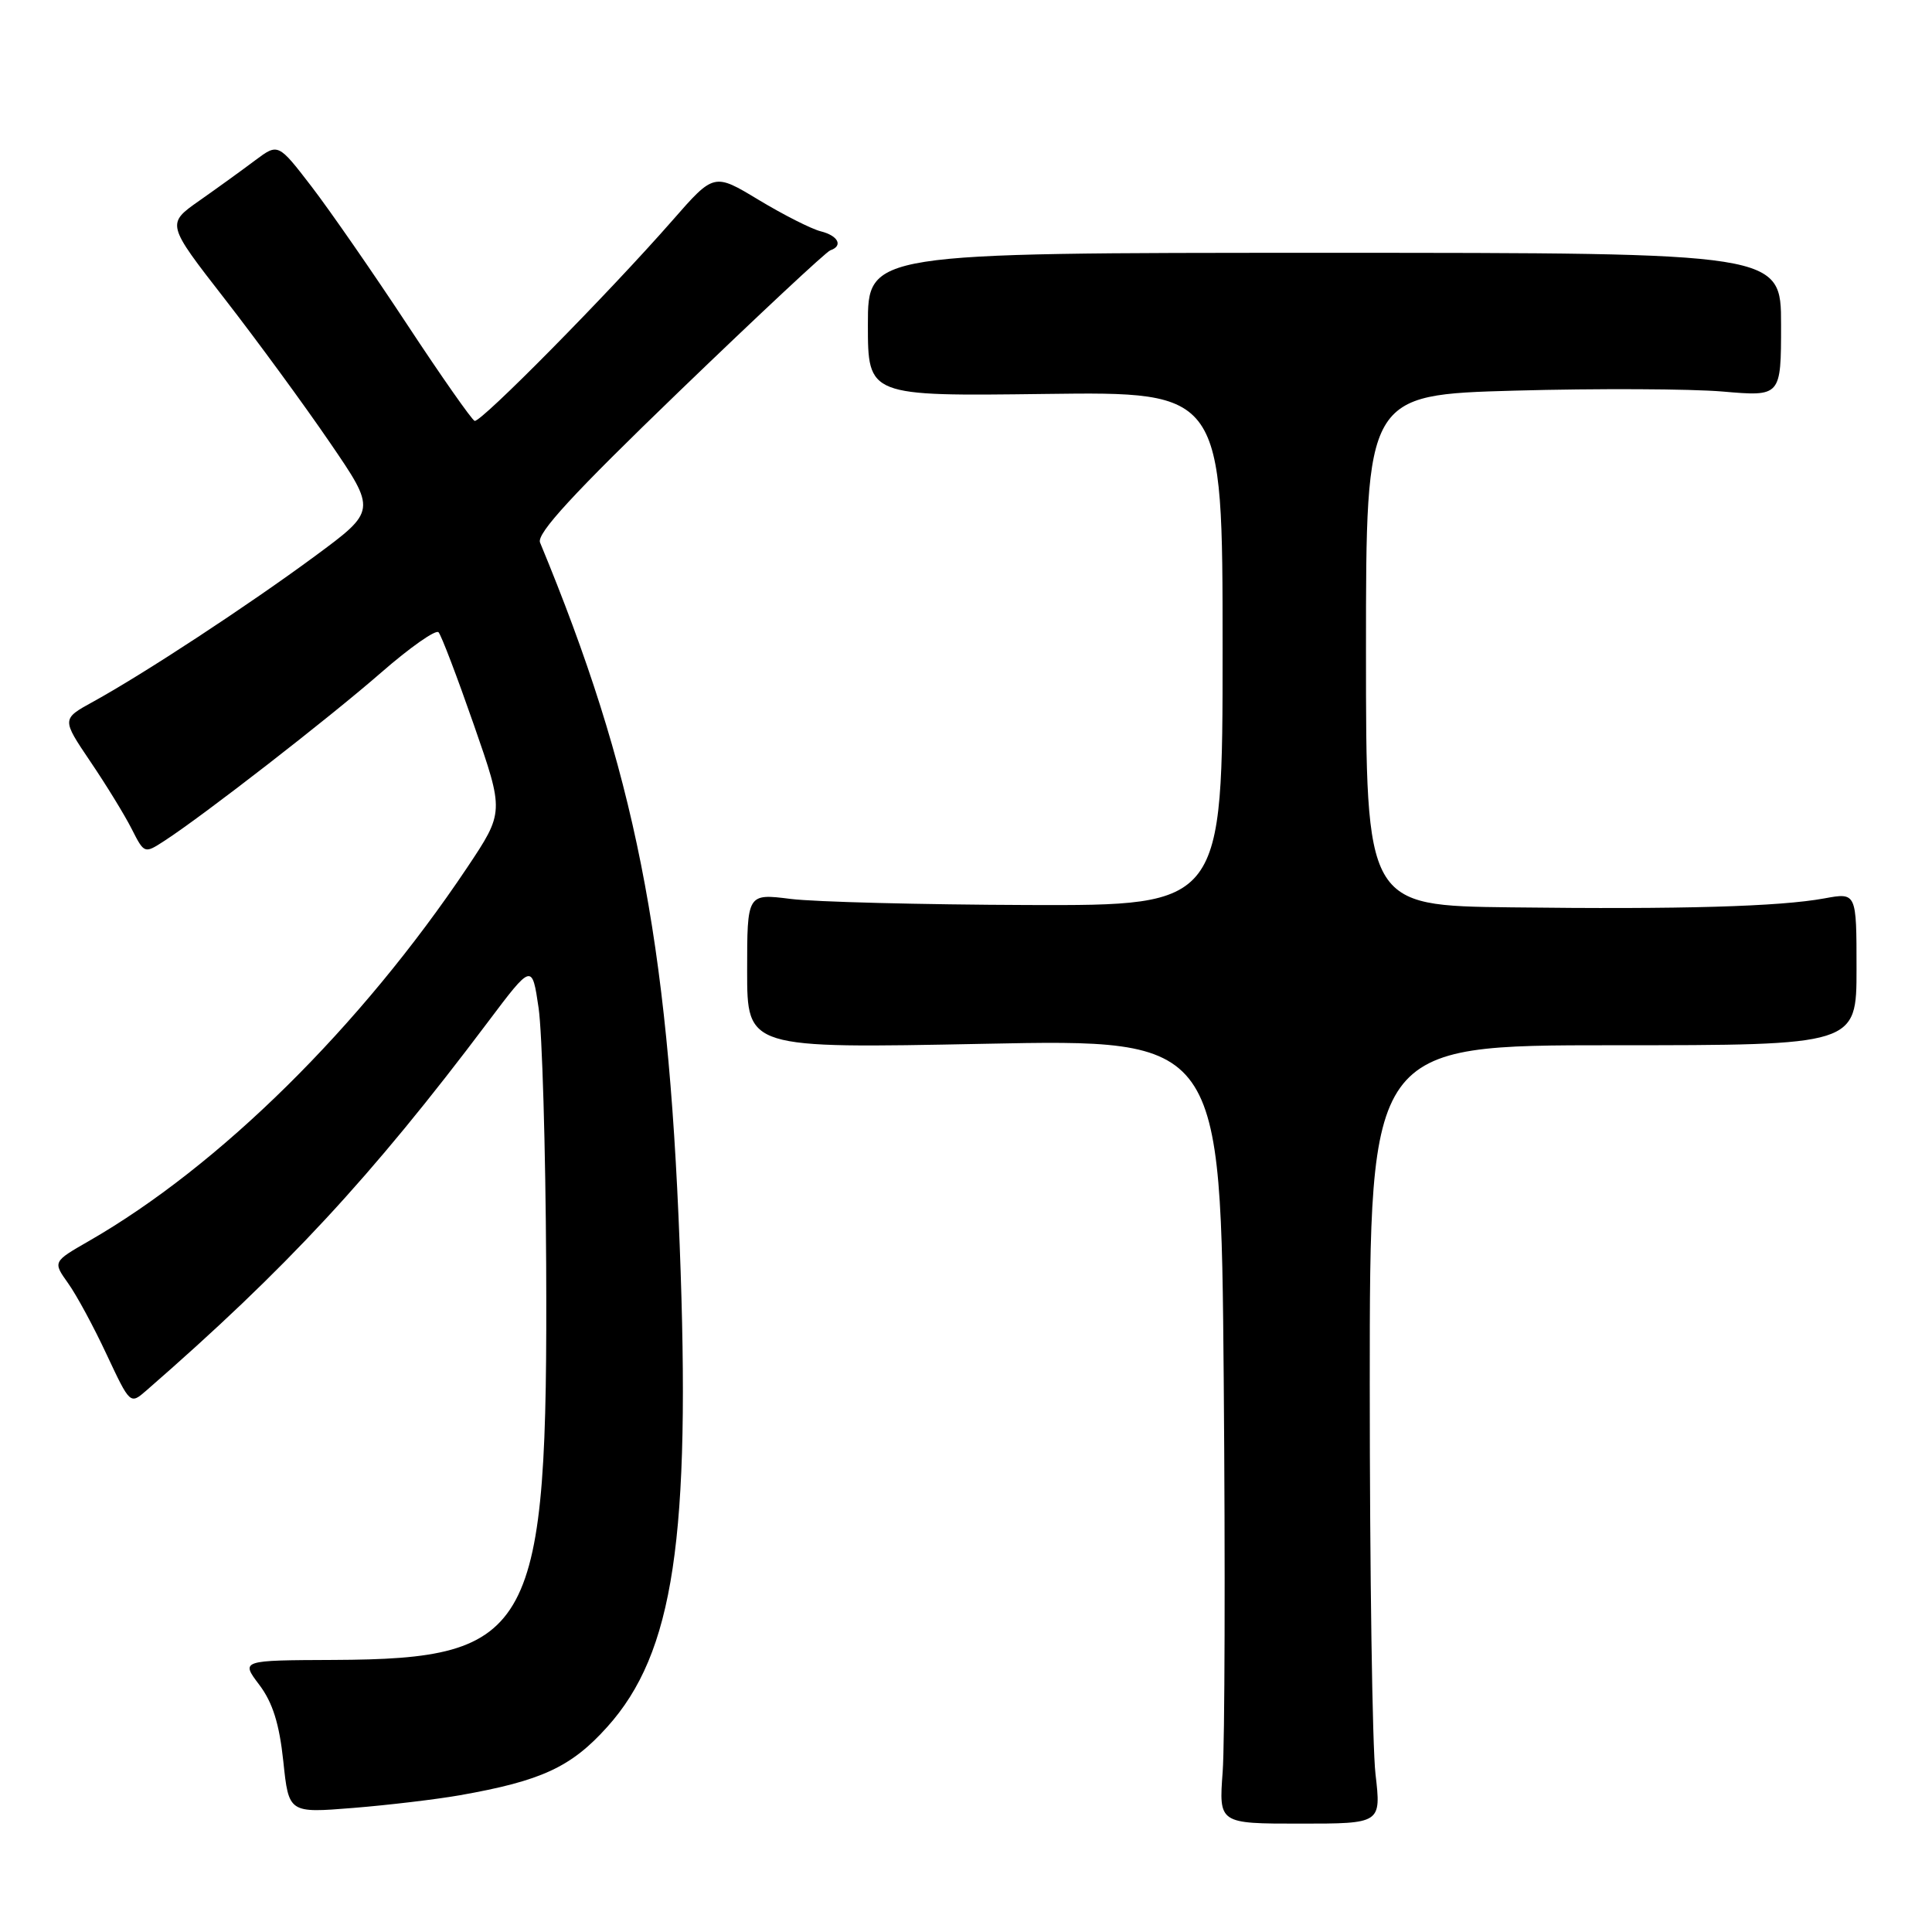 <?xml version="1.0" encoding="UTF-8" standalone="no"?>
<!DOCTYPE svg PUBLIC "-//W3C//DTD SVG 1.1//EN" "http://www.w3.org/Graphics/SVG/1.1/DTD/svg11.dtd" >
<svg xmlns="http://www.w3.org/2000/svg" xmlns:xlink="http://www.w3.org/1999/xlink" version="1.1" viewBox="0 0 256 256">
 <g >
 <path fill="currentColor"
d=" M 182.26 235.07 C 181.84 231.46 181.50 208.25 181.50 183.50 C 181.50 138.50 181.50 138.50 213.75 138.50 C 246.00 138.50 246.00 138.50 246.00 128.38 C 246.00 118.26 246.00 118.26 241.75 119.04 C 235.82 120.13 222.76 120.51 200.25 120.23 C 181.00 120.00 181.00 120.00 181.00 86.16 C 181.00 52.31 181.00 52.31 200.75 51.76 C 211.61 51.46 223.99 51.52 228.25 51.88 C 236.00 52.55 236.00 52.55 236.00 43.03 C 236.00 33.50 236.00 33.50 175.50 33.50 C 115.00 33.50 115.00 33.50 115.00 43.00 C 115.00 52.50 115.00 52.50 138.50 52.20 C 162.00 51.90 162.00 51.90 162.00 85.95 C 162.00 120.00 162.00 120.00 136.25 119.92 C 122.09 119.87 107.91 119.51 104.75 119.11 C 99.00 118.39 99.00 118.39 99.00 128.66 C 99.00 138.93 99.00 138.93 130.38 138.31 C 161.77 137.68 161.77 137.68 162.15 182.81 C 162.36 207.62 162.29 231.01 162.01 234.78 C 161.50 241.64 161.50 241.64 172.26 241.64 C 183.02 241.64 183.02 241.64 182.26 235.07 Z  M 60.93 237.88 C 71.76 235.97 75.68 234.15 80.46 228.83 C 89.28 219.03 91.56 203.82 90.06 164.93 C 88.50 124.25 84.12 102.22 71.56 71.89 C 71.07 70.71 75.93 65.43 89.97 51.89 C 100.46 41.78 109.48 33.35 110.02 33.17 C 111.75 32.58 111.07 31.23 108.75 30.65 C 107.51 30.34 103.82 28.47 100.55 26.50 C 94.61 22.91 94.61 22.91 89.10 29.21 C 80.61 38.90 63.67 56.06 62.89 55.77 C 62.51 55.62 58.48 49.88 53.95 43.00 C 49.42 36.12 43.72 27.90 41.29 24.73 C 36.86 18.97 36.86 18.97 33.83 21.23 C 32.17 22.48 28.84 24.89 26.43 26.58 C 22.04 29.66 22.04 29.66 29.77 39.60 C 34.02 45.07 40.29 53.63 43.69 58.61 C 49.89 67.67 49.89 67.67 41.69 73.72 C 32.89 80.21 19.09 89.27 12.34 92.98 C 8.17 95.27 8.17 95.27 11.96 100.89 C 14.05 103.97 16.52 108.00 17.44 109.82 C 19.13 113.14 19.13 113.14 21.81 111.40 C 26.96 108.06 43.55 95.18 50.48 89.14 C 54.32 85.79 57.75 83.38 58.11 83.78 C 58.48 84.18 60.58 89.70 62.79 96.05 C 66.81 107.60 66.81 107.60 61.90 114.96 C 47.79 136.03 29.07 154.52 11.75 164.46 C 7.00 167.19 7.00 167.19 9.02 170.03 C 10.14 171.59 12.44 175.85 14.14 179.50 C 17.24 186.10 17.25 186.11 19.37 184.27 C 37.93 168.11 49.20 155.96 64.63 135.45 C 70.50 127.65 70.50 127.65 71.37 133.58 C 71.84 136.83 72.29 152.10 72.37 167.50 C 72.60 216.39 70.75 219.83 44.20 219.95 C 31.90 220.00 31.90 220.00 34.36 223.25 C 36.13 225.60 37.01 228.40 37.54 233.38 C 38.26 240.25 38.26 240.25 46.81 239.56 C 51.51 239.18 57.86 238.42 60.93 237.88 Z "/>
</g>
</svg>